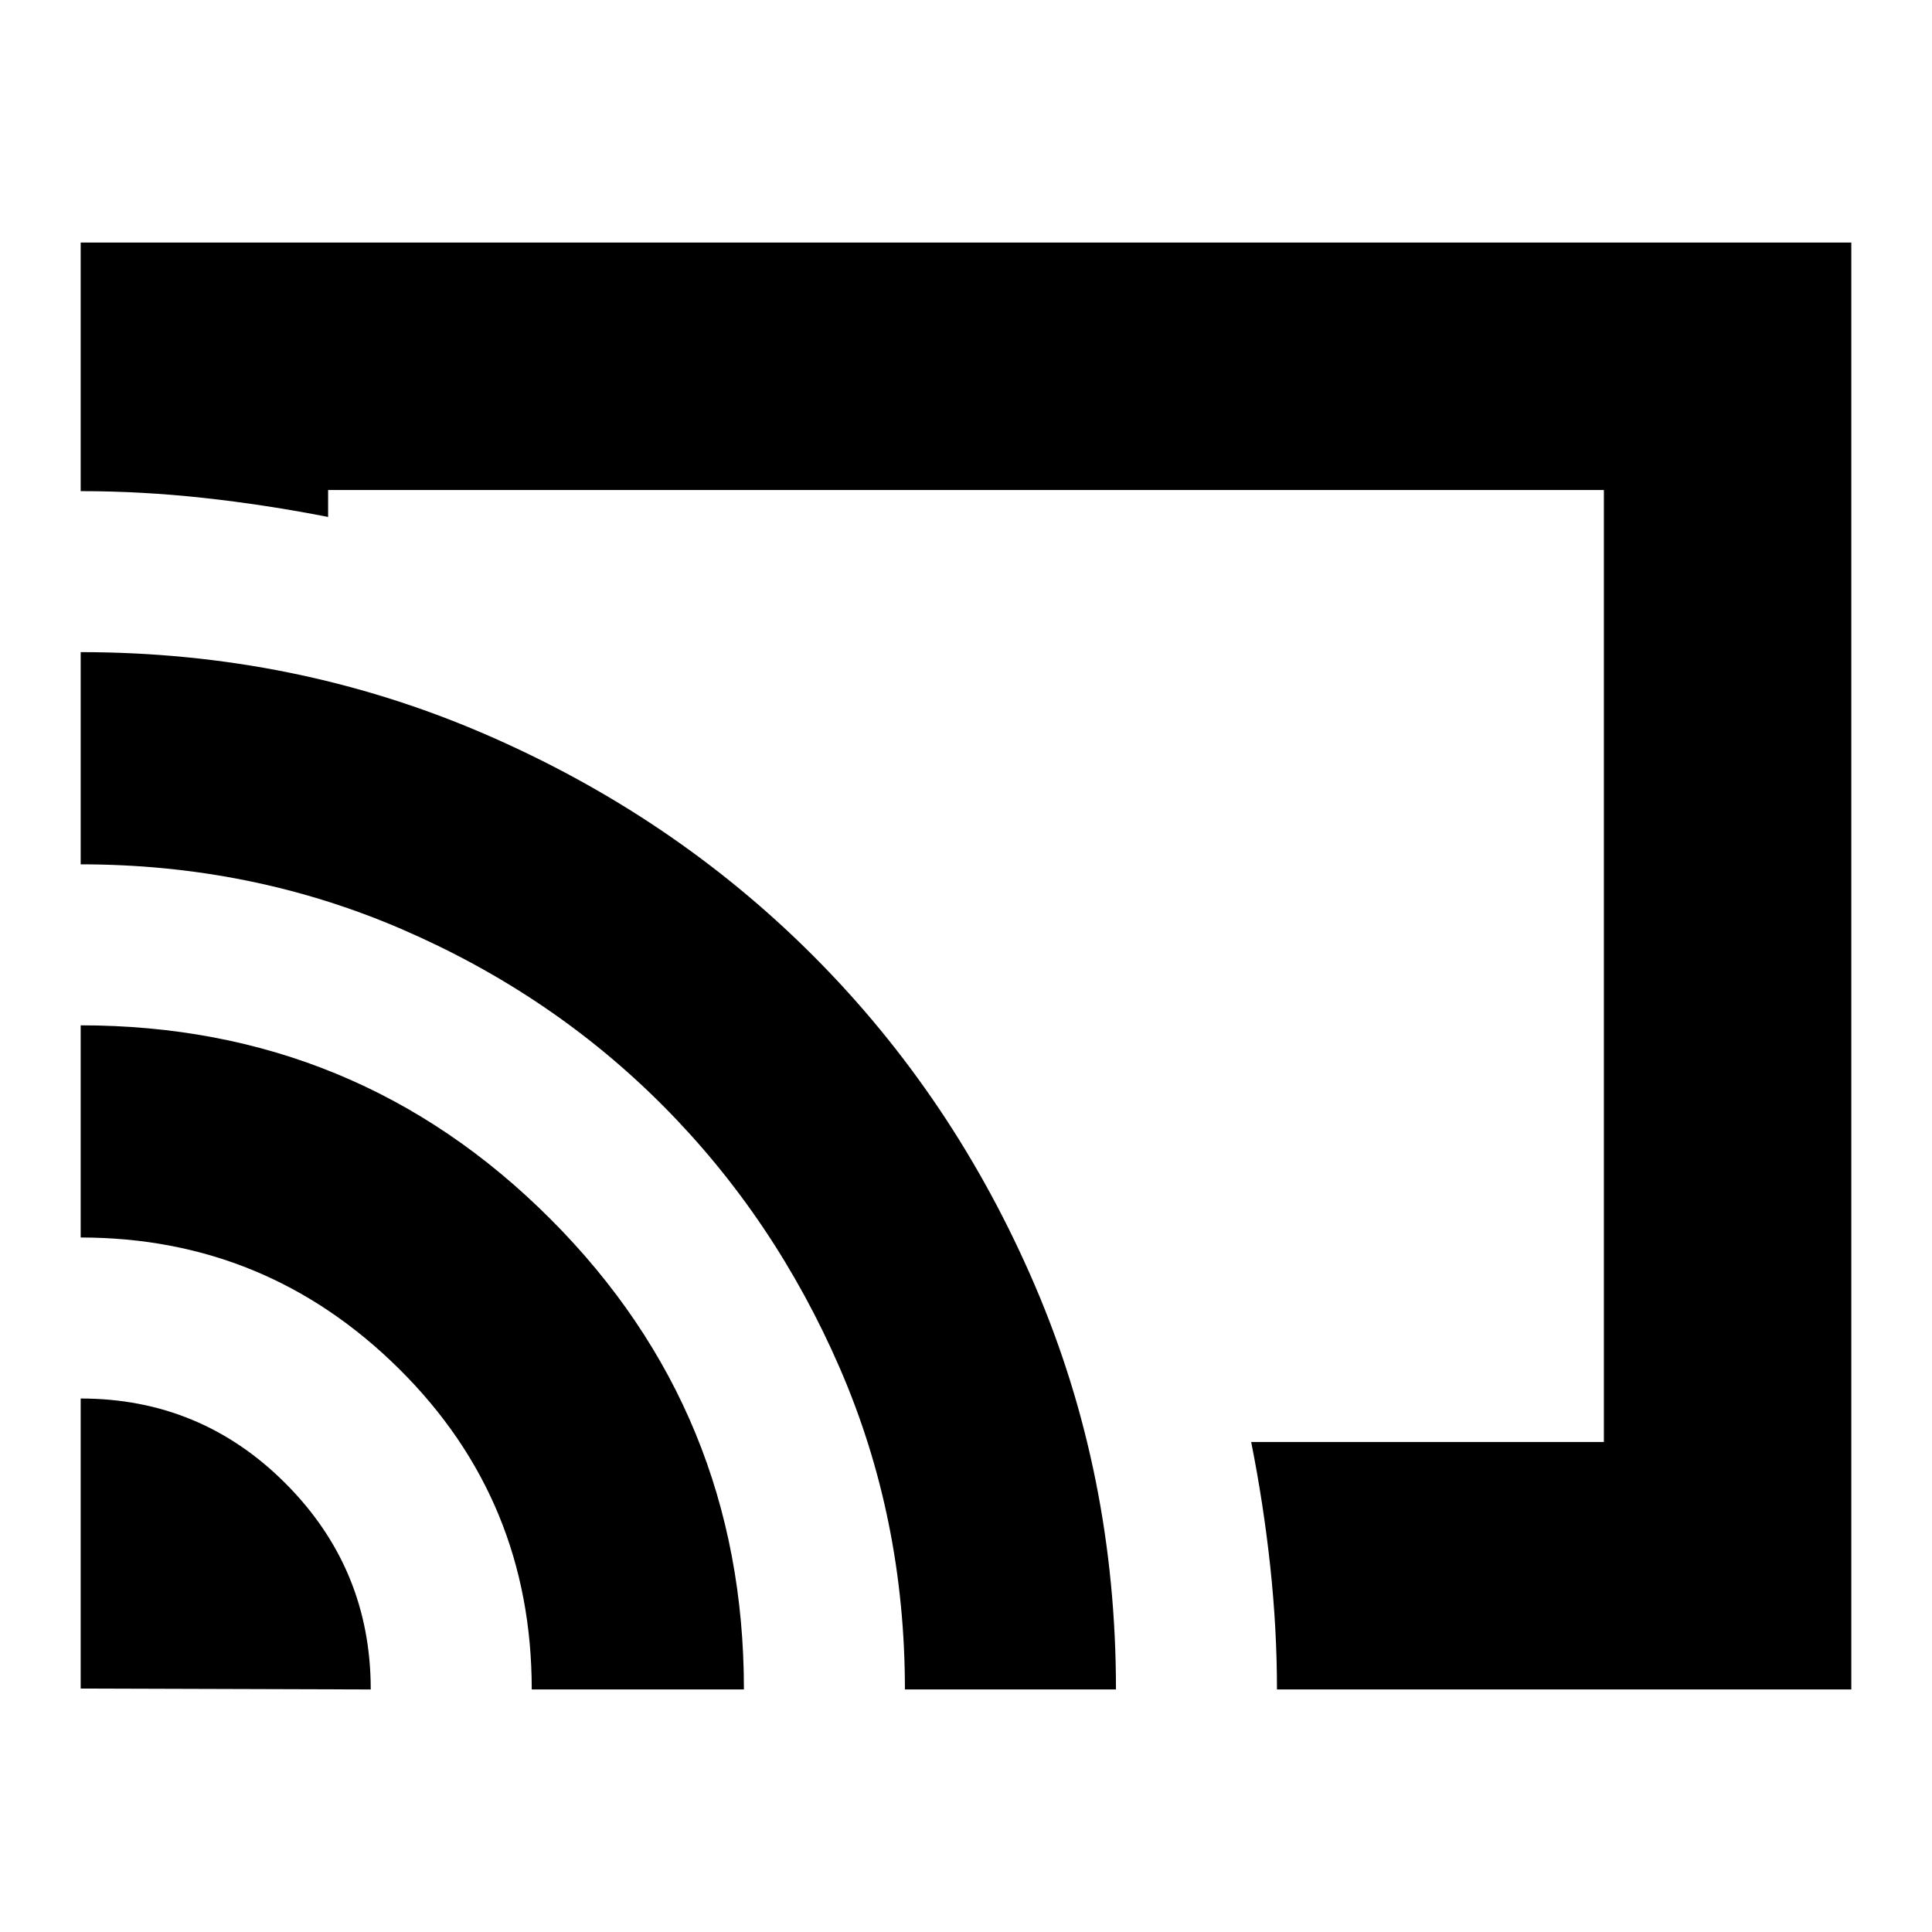 <svg xmlns="http://www.w3.org/2000/svg" height="24" viewBox="0 -960 960 960" width="24"><path d="M480-480Zm439.91 359.48H634.52q0-30.18-3.35-61.2-3.34-31.02-9.47-61.76h175.26v-473.04H163.04v13.39q-31.3-6.13-62.04-9.48-30.74-3.35-60.91-3.35v-123.52h879.82v718.96Zm-879.82-.44v-144.13q59.81 0 101.97 42.38t42.16 102.19l-144.13-.44Zm224.13.44q0-94-65.9-159.28-65.89-65.29-158.23-65.29v-105.43q137.26 0 233.41 96.23t96.15 233.77H264.22Zm185.43 0q0-85-32.28-159.5t-87.59-130.21q-55.31-55.71-130-88T40.09-530.52v-105.44q106.38 0 200.29 40.49 93.9 40.48 163.8 110.5 69.91 70.01 110.12 163.86 40.22 93.84 40.22 200.59H449.65Z"/></svg>